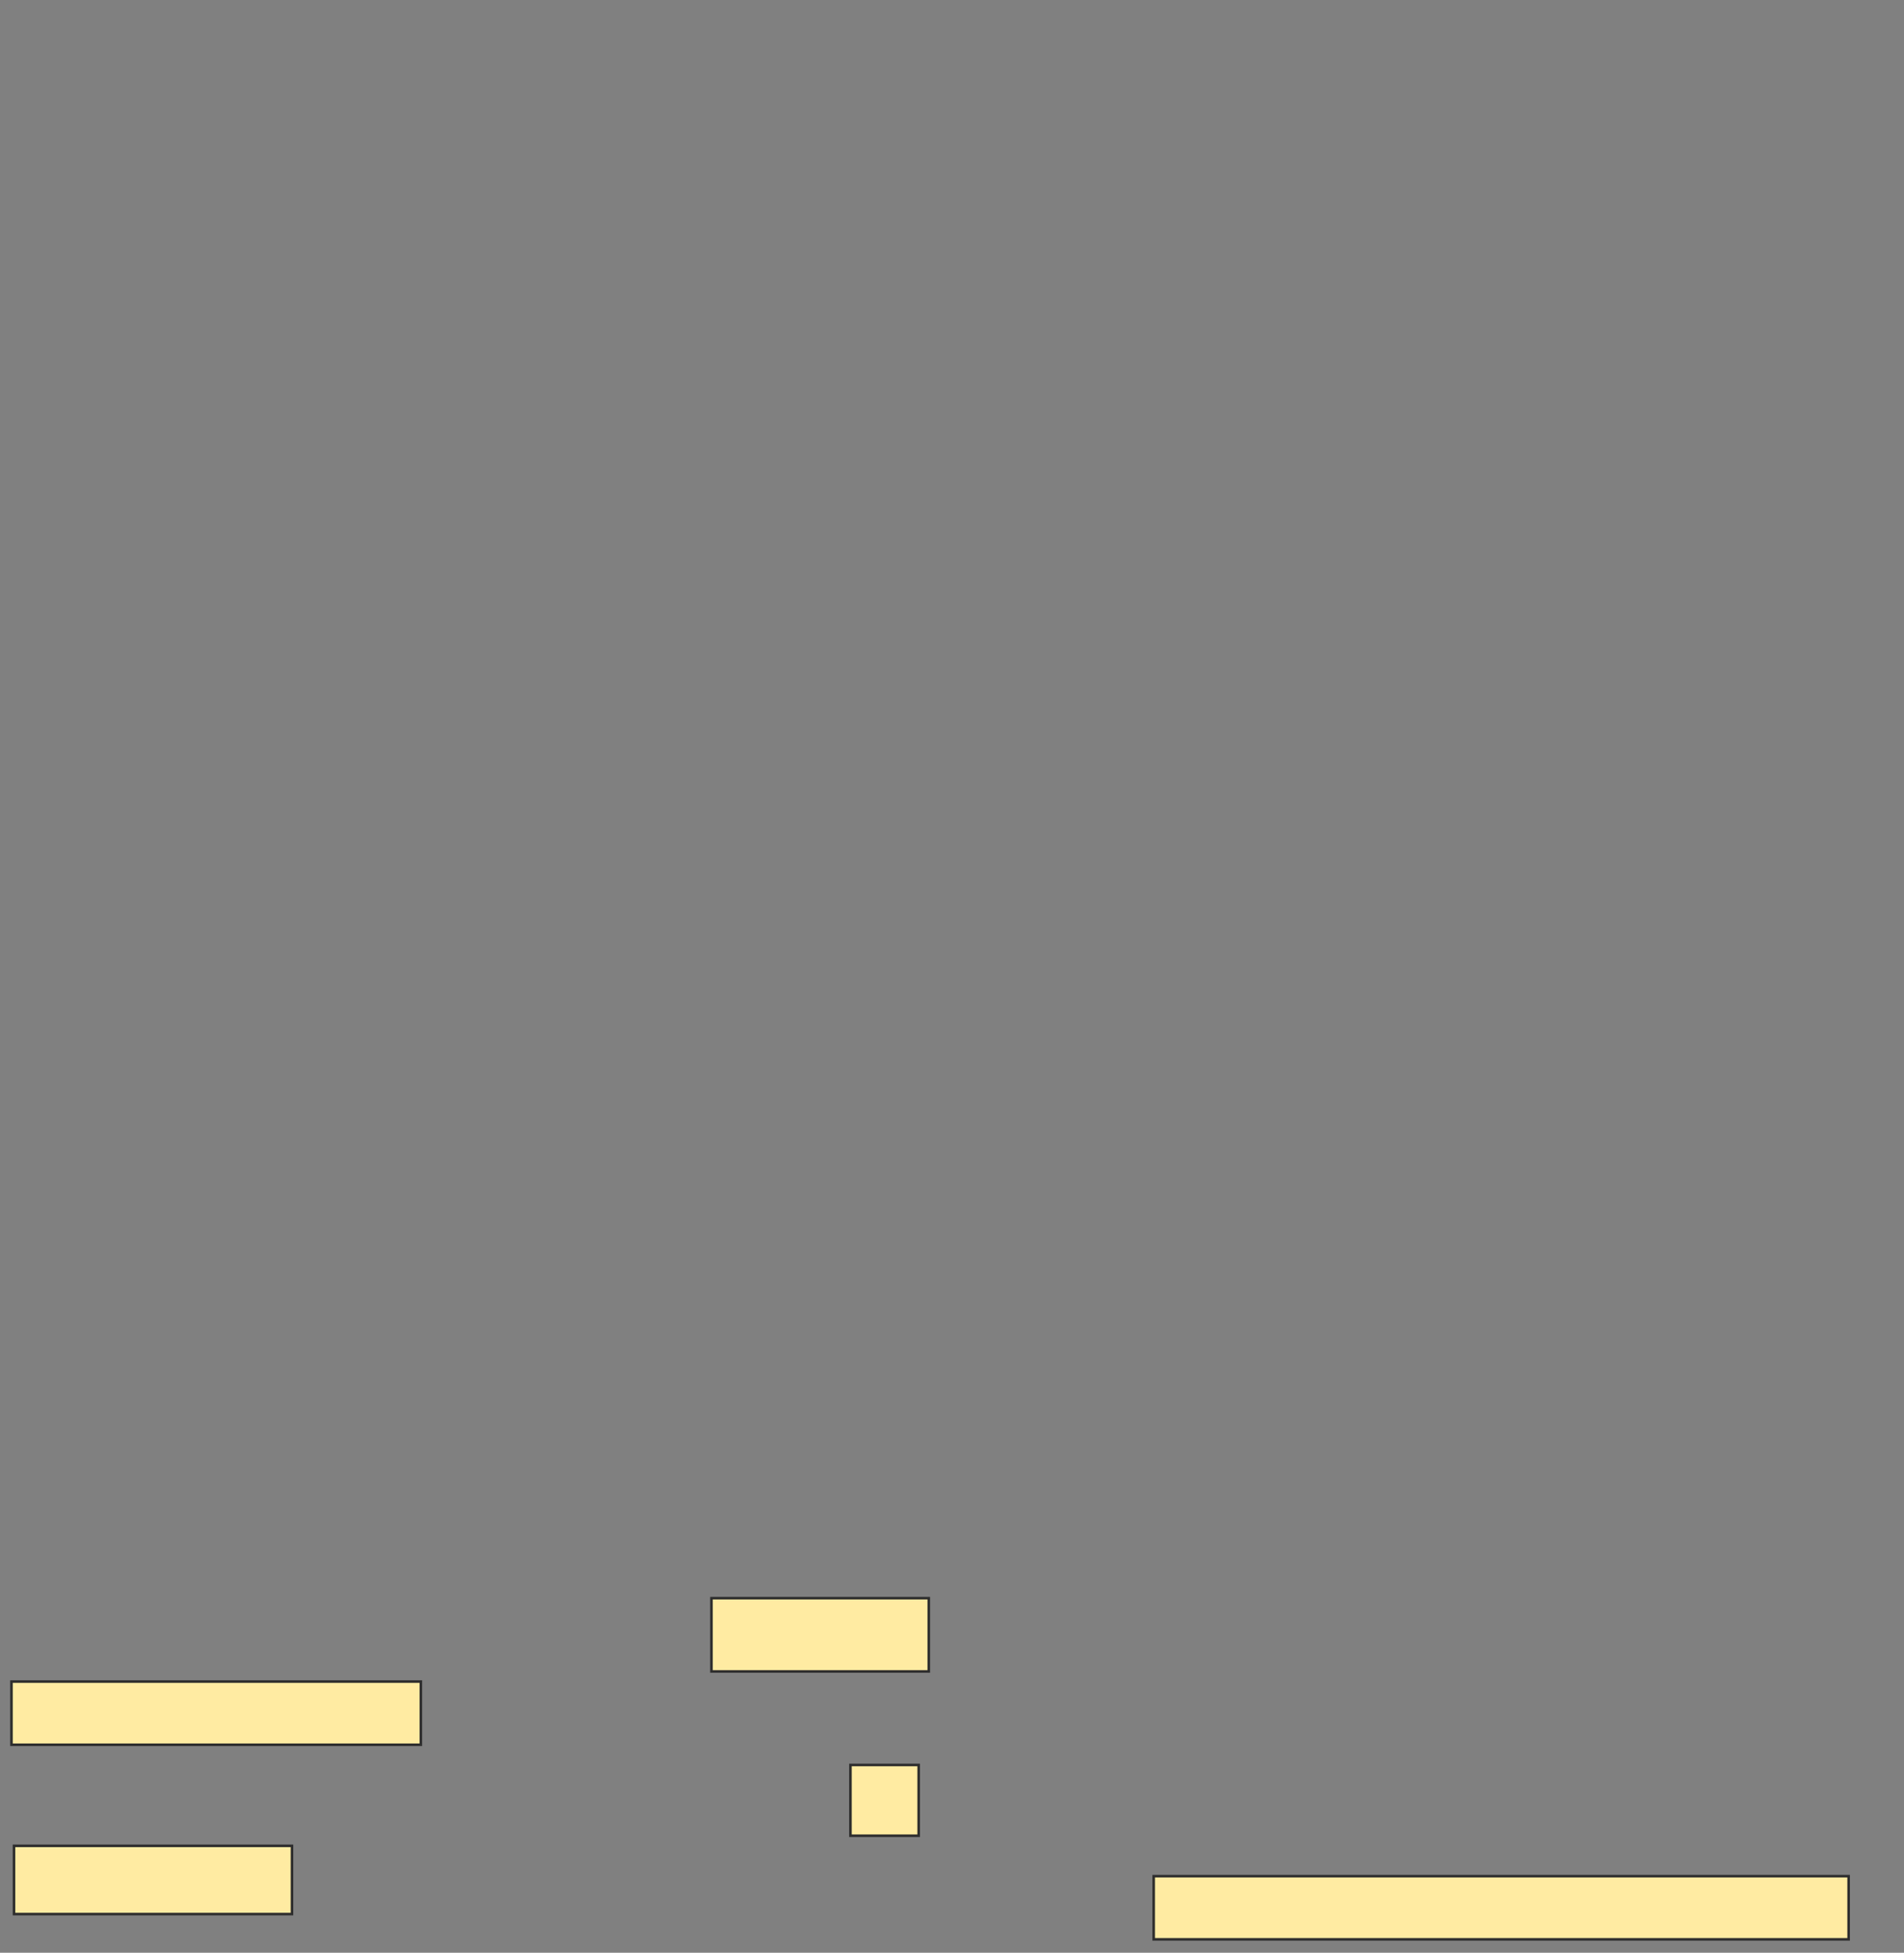 <svg height="765" width="746" xmlns="http://www.w3.org/2000/svg"><rect width="100%" height="100%" fill="#808080" stroke="none"/><g fill="#ffeba2" stroke="#2d2d2d"><path d="m278.752 626.089h85.149v28.713h-85.149z"/><path d="m4.495 658.762h160.396v24.752h-160.396z"/><path d="m333.208 691.436h26.733v27.723h-26.733z"/><path d="m5.485 723.119h108.911v26.733h-108.911z"/><path d="m452.02 735h272.277v24.752h-272.277z"/></g></svg>
